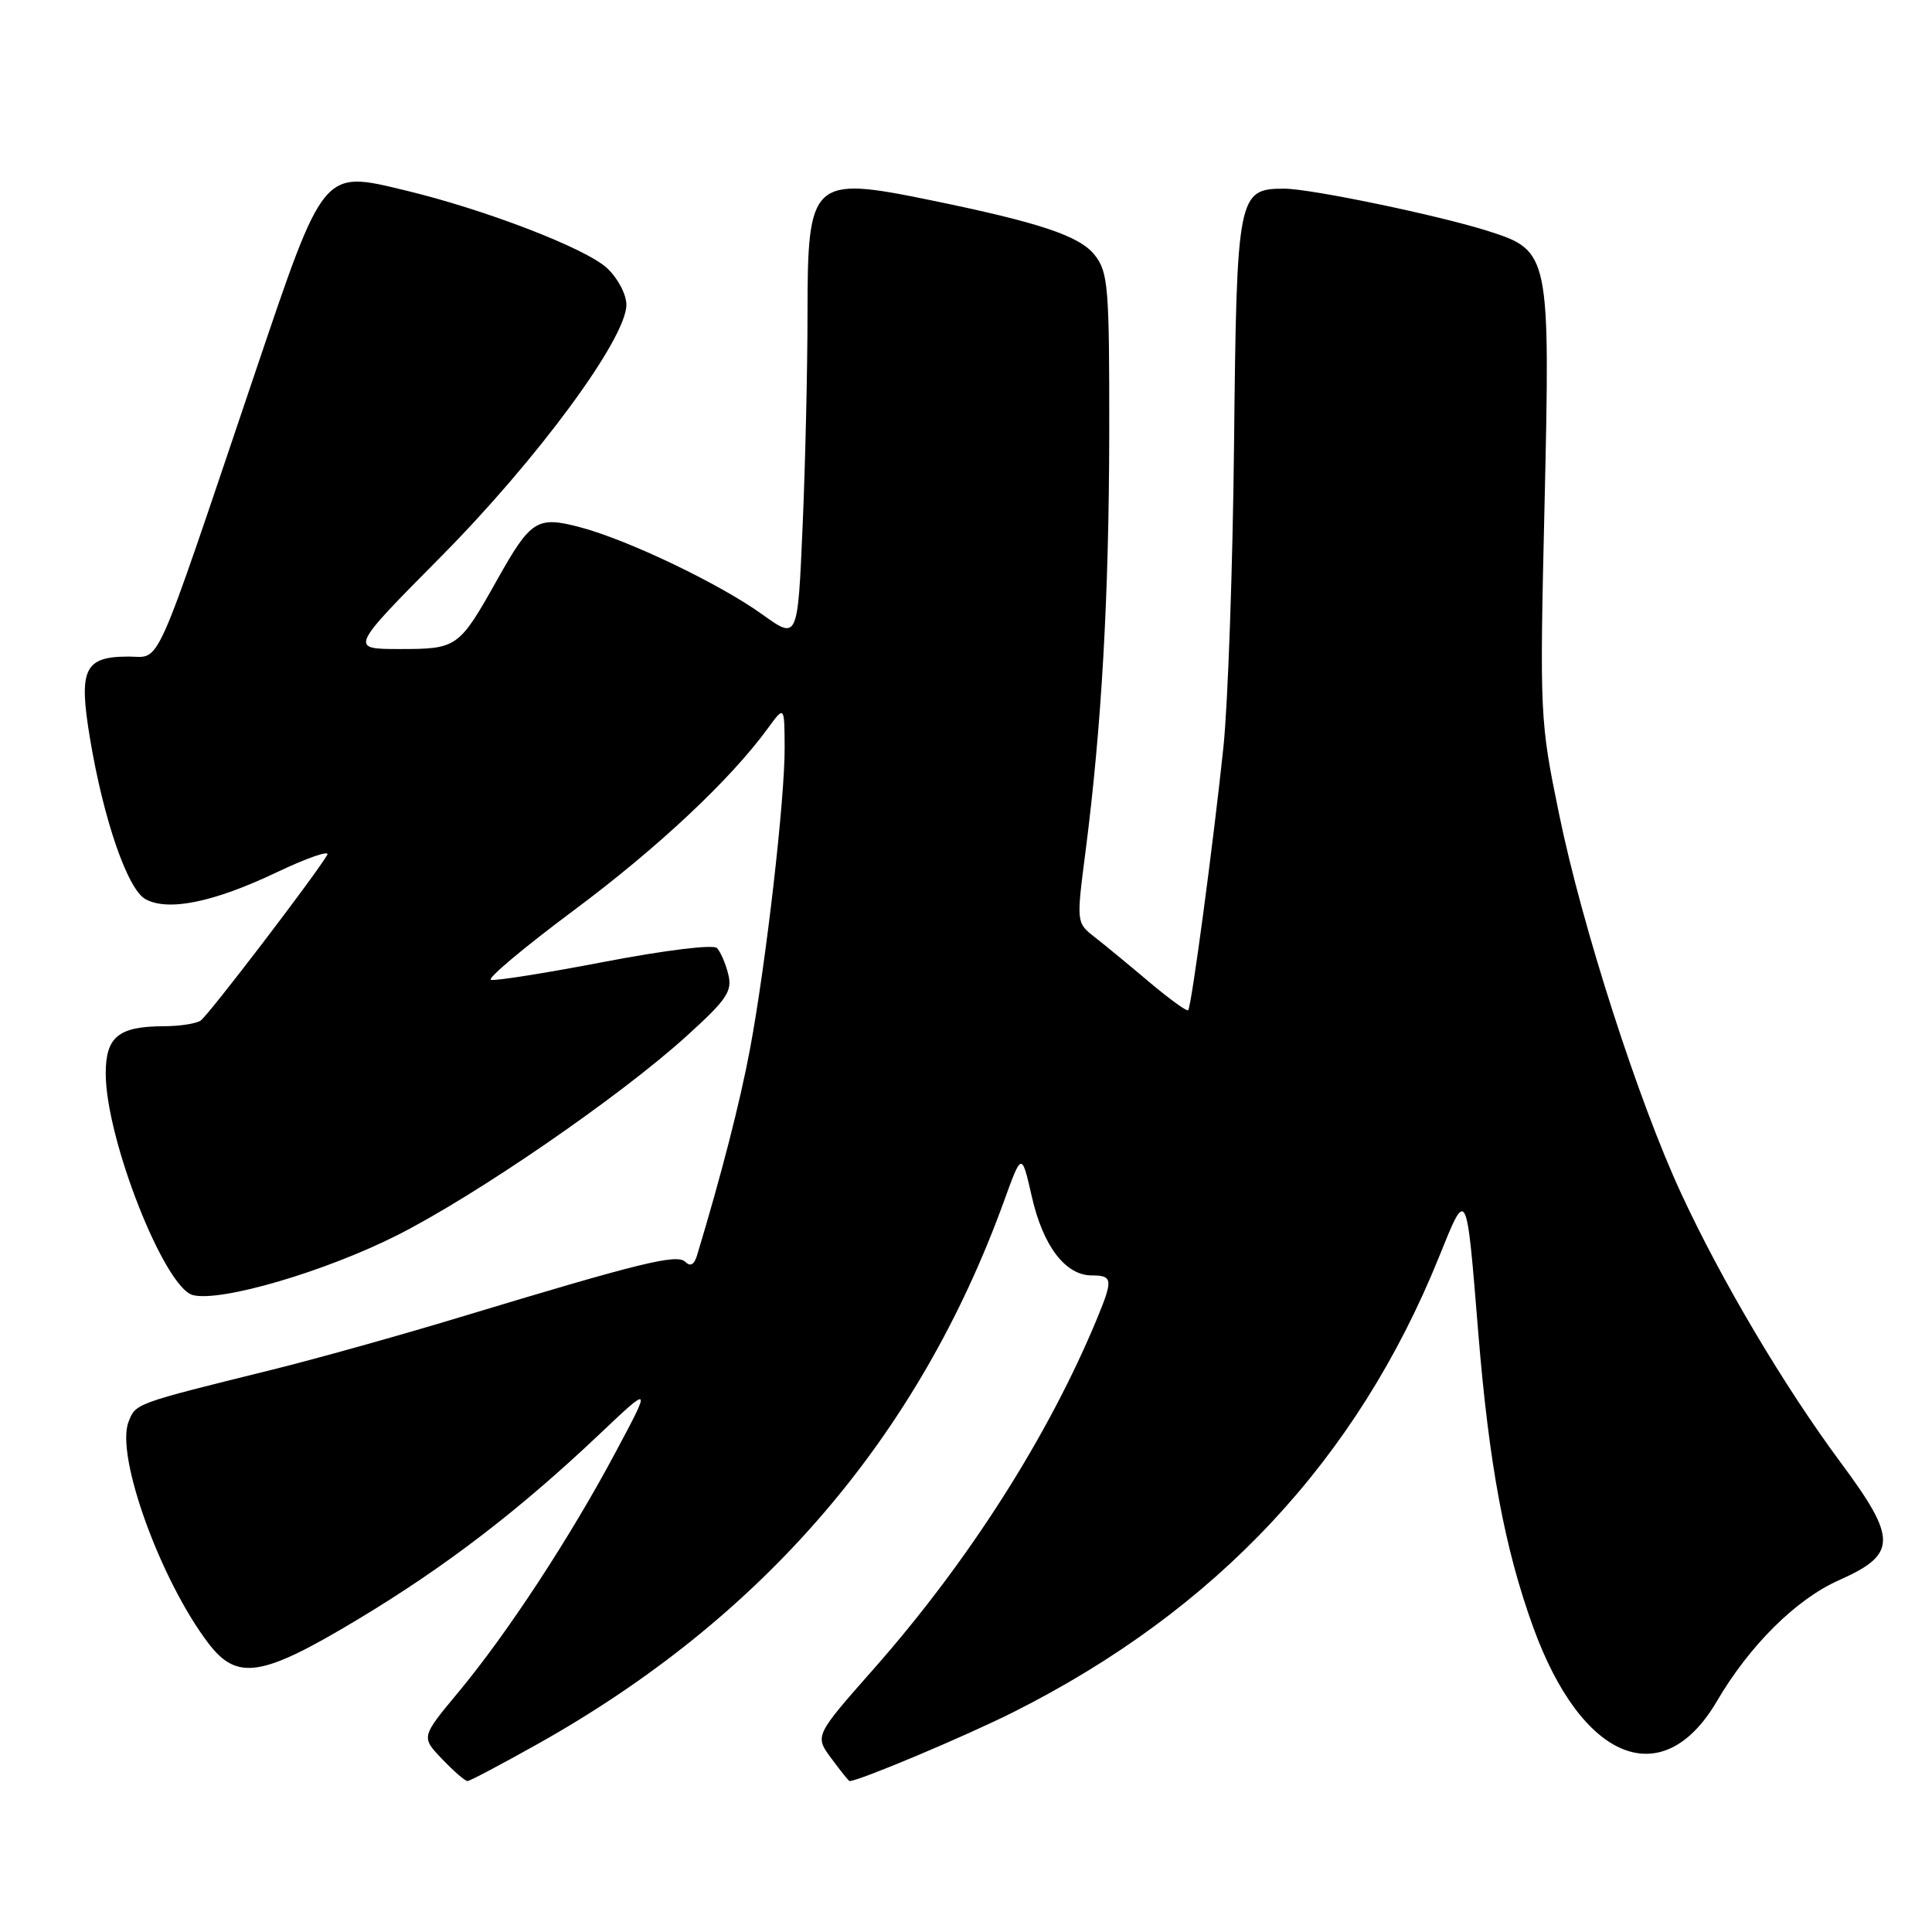 <?xml version="1.0" encoding="UTF-8" standalone="no"?>
<!DOCTYPE svg PUBLIC "-//W3C//DTD SVG 1.1//EN" "http://www.w3.org/Graphics/SVG/1.1/DTD/svg11.dtd" >
<svg xmlns="http://www.w3.org/2000/svg" xmlns:xlink="http://www.w3.org/1999/xlink" version="1.1" viewBox="0 0 256 256">
 <g >
 <path fill="currentColor"
d=" M 71.31 231.05 C 101.16 214.31 121.75 190.32 133.06 159.09 C 135.38 152.68 135.38 152.68 136.72 158.55 C 138.20 165.10 141.17 169.00 144.67 169.00 C 147.43 169.00 147.50 169.54 145.40 174.63 C 138.95 190.25 128.36 206.87 115.77 221.14 C 107.94 230.01 107.94 230.01 110.16 233.00 C 111.38 234.65 112.46 236.00 112.57 236.00 C 113.81 236.00 127.89 230.07 134.27 226.87 C 161.17 213.35 179.83 193.40 190.67 166.57 C 194.39 157.35 194.30 157.17 195.87 176.50 C 197.30 194.04 199.37 205.15 203.14 215.57 C 209.57 233.34 220.30 237.69 227.49 225.43 C 231.82 218.04 237.98 211.92 243.62 209.41 C 251.40 205.96 251.44 203.95 243.92 193.82 C 236.43 183.72 228.15 169.76 222.79 158.20 C 217.11 145.98 209.64 122.77 206.59 107.89 C 204.04 95.49 204.01 94.80 204.66 66.89 C 205.42 33.67 205.33 33.23 197.27 30.64 C 190.76 28.56 173.68 25.00 170.17 25.00 C 164.02 25.00 163.87 25.76 163.52 58.67 C 163.35 75.08 162.71 93.22 162.11 99.00 C 160.77 111.75 157.88 133.36 157.44 133.86 C 157.26 134.05 154.96 132.38 152.31 130.15 C 149.66 127.91 146.40 125.22 145.06 124.18 C 142.62 122.27 142.62 122.27 143.83 112.89 C 145.97 96.29 146.95 79.01 146.98 57.38 C 147.00 37.97 146.84 36.07 145.06 33.80 C 143.05 31.25 137.77 29.49 123.18 26.50 C 107.58 23.30 107.00 23.84 107.00 41.50 C 107.00 48.75 106.71 61.45 106.35 69.73 C 105.70 84.78 105.70 84.78 101.03 81.43 C 95.33 77.33 83.15 71.51 76.83 69.85 C 71.15 68.36 70.33 68.88 65.85 76.87 C 60.82 85.83 60.58 86.00 52.99 86.00 C 46.30 86.00 46.30 86.00 58.44 73.75 C 71.22 60.85 83.00 44.85 83.00 40.39 C 83.00 39.00 81.86 36.85 80.43 35.52 C 77.59 32.89 64.27 27.76 53.67 25.22 C 42.69 22.58 42.98 22.23 33.75 49.54 C 20.13 89.86 21.41 87.00 17.02 87.00 C 11.17 87.00 10.39 88.65 11.92 97.82 C 13.72 108.65 16.92 117.89 19.30 119.16 C 22.32 120.78 28.30 119.56 36.59 115.62 C 40.71 113.66 43.76 112.61 43.36 113.28 C 41.73 116.06 27.59 134.56 26.59 135.23 C 25.99 135.64 23.78 135.98 21.68 135.98 C 15.68 136.01 14.00 137.39 14.01 142.29 C 14.04 150.98 21.80 170.66 25.57 171.61 C 29.28 172.54 43.03 168.51 52.60 163.69 C 63.08 158.40 82.05 145.36 90.89 137.36 C 96.32 132.45 97.06 131.36 96.50 129.10 C 96.15 127.67 95.47 126.11 95.00 125.62 C 94.51 125.12 88.11 125.91 80.06 127.45 C 72.32 128.94 65.56 130.01 65.05 129.83 C 64.54 129.65 69.45 125.53 75.97 120.67 C 87.14 112.36 96.79 103.31 101.75 96.50 C 103.94 93.50 103.94 93.50 103.97 99.01 C 104.01 105.82 101.51 127.61 99.38 139.00 C 98.06 146.05 95.61 155.59 92.36 166.35 C 91.99 167.58 91.47 167.87 90.80 167.20 C 89.71 166.11 84.90 167.29 61.00 174.52 C 53.02 176.94 41.78 180.08 36.00 181.51 C 17.77 186.02 17.97 185.95 17.02 188.44 C 15.31 192.95 21.27 209.41 27.62 217.75 C 31.43 222.74 34.68 222.23 47.38 214.60 C 59.04 207.59 68.74 200.16 79.42 190.05 C 86.34 183.50 86.34 183.50 81.53 192.50 C 75.53 203.75 67.21 216.44 60.75 224.21 C 55.79 230.17 55.79 230.17 58.58 233.08 C 60.12 234.69 61.63 236.00 61.94 236.00 C 62.25 236.00 66.46 233.77 71.31 231.05 Z "/>
</g>
</svg>